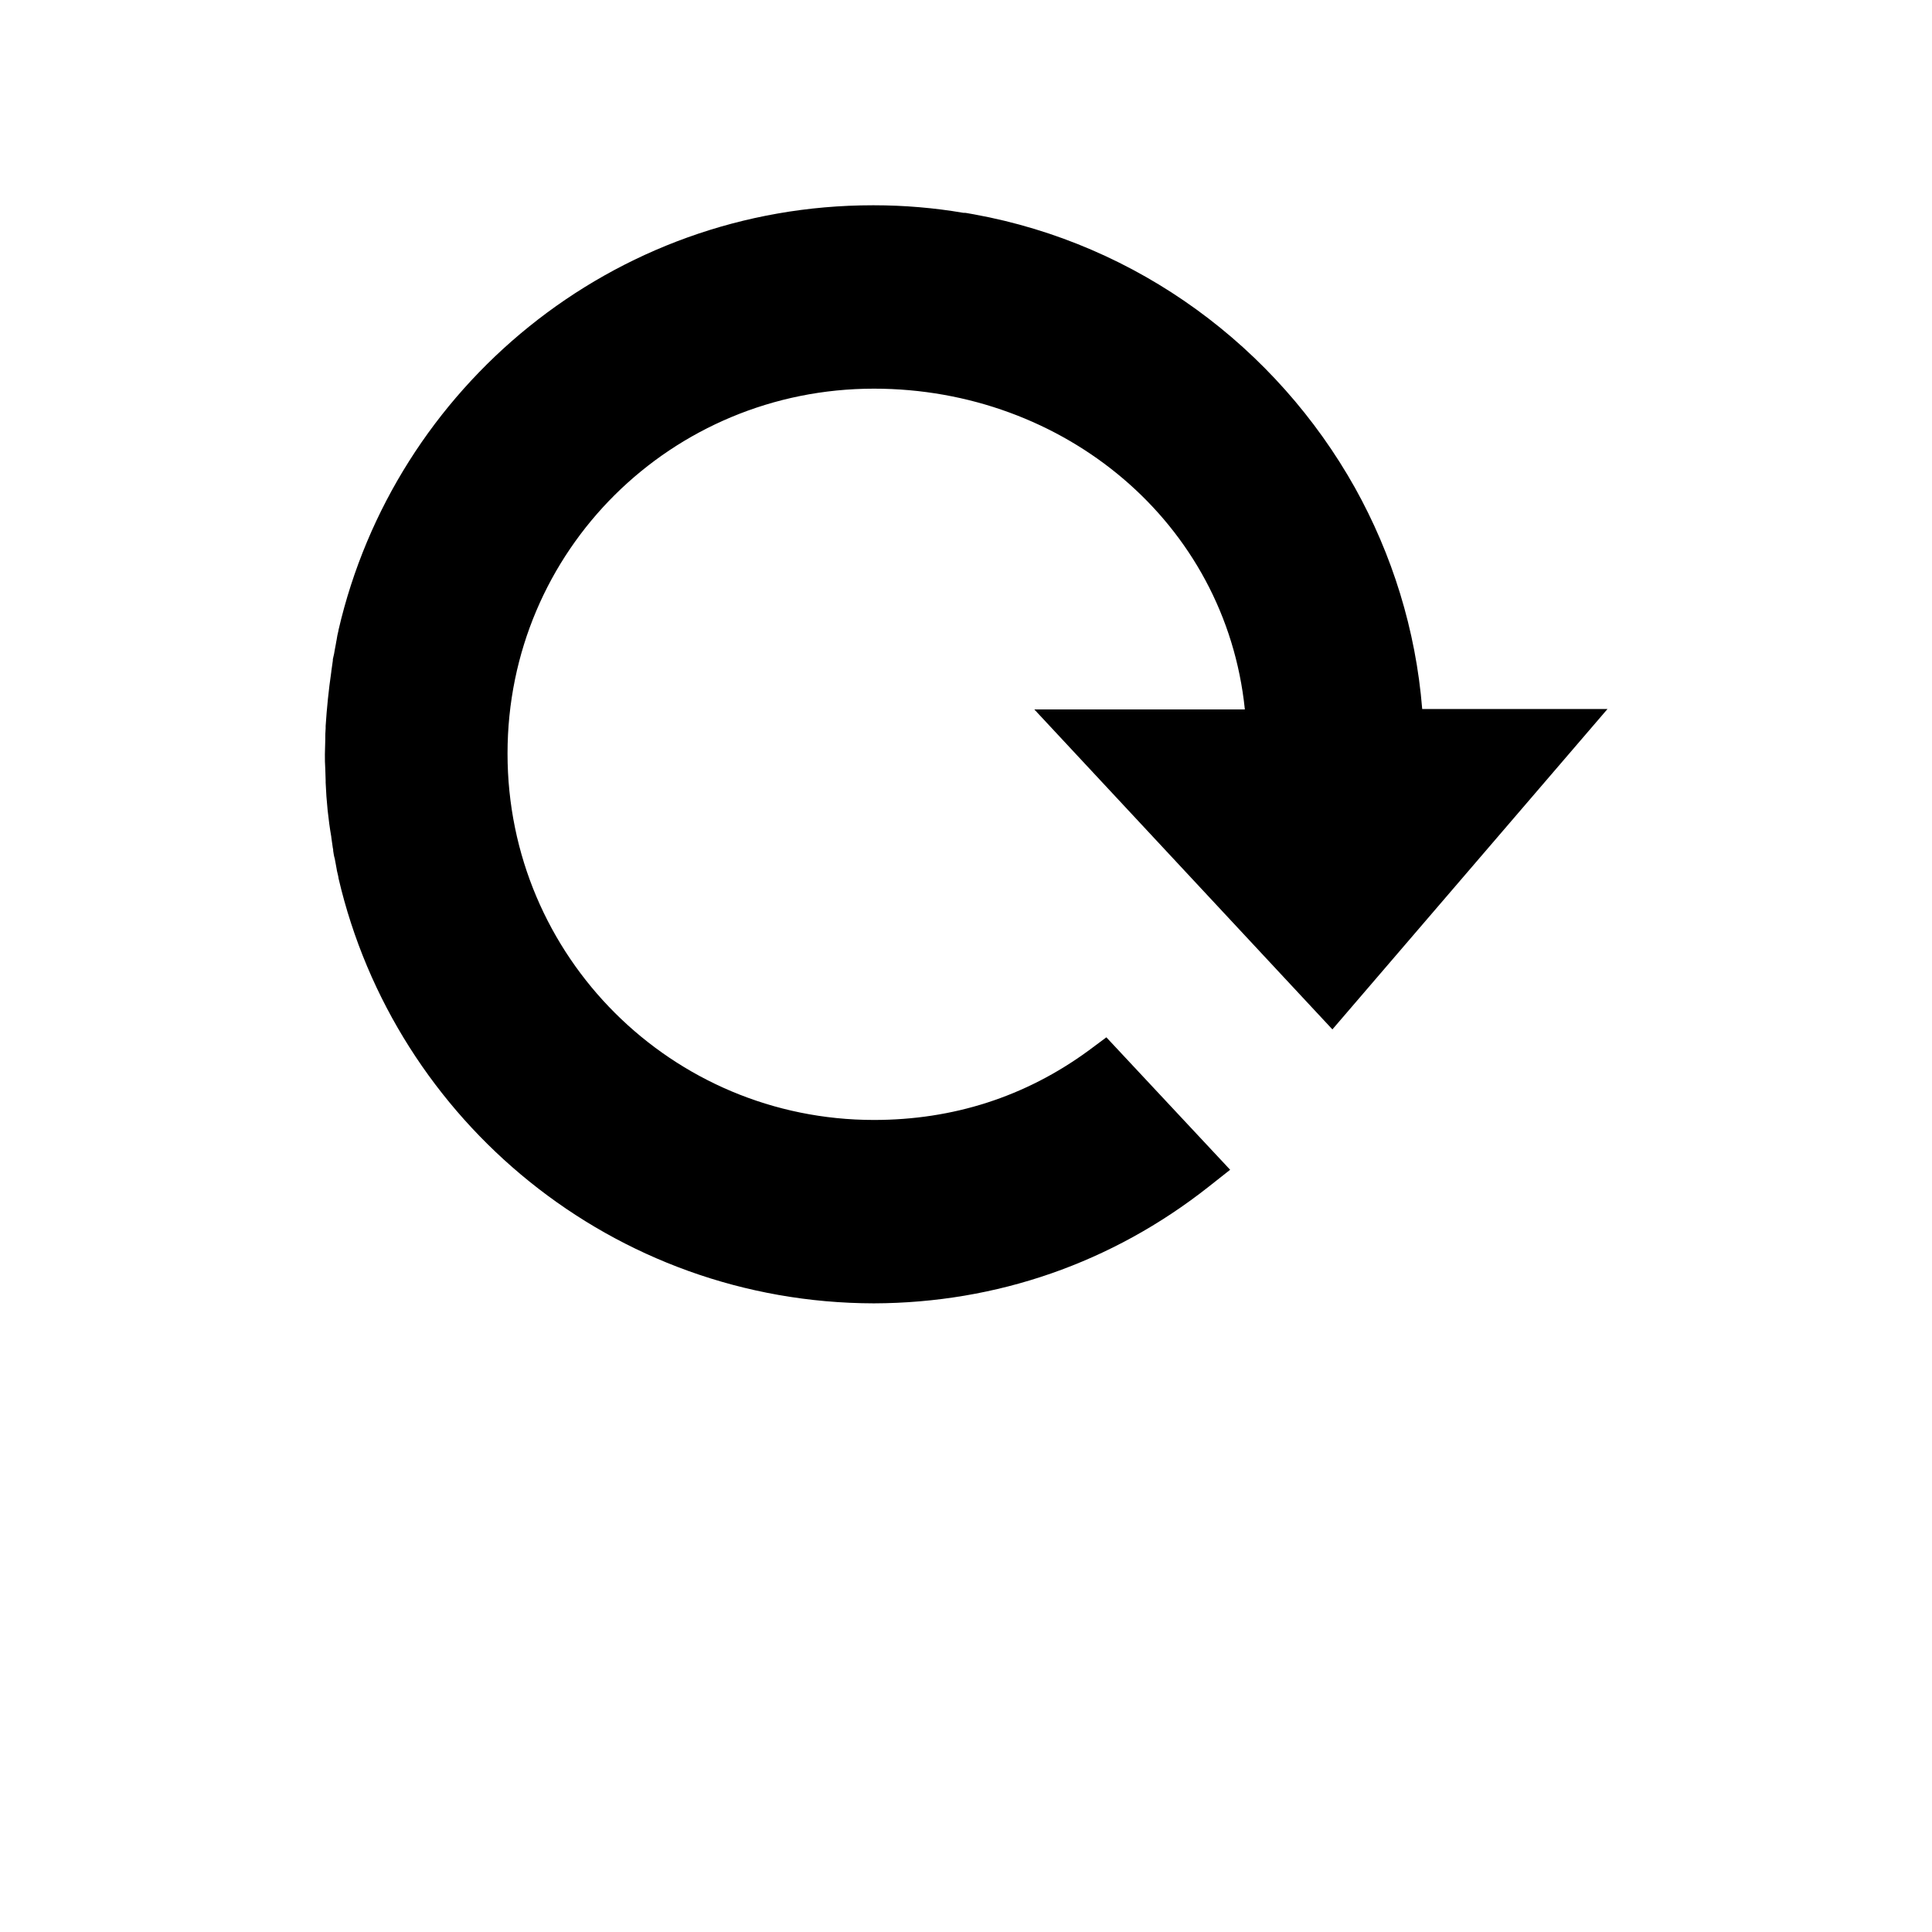 <svg xmlns="http://www.w3.org/2000/svg" width="512" height="512" viewBox="0 0 512 512">
    <path d="M353.1 272.8l72.9-84.9h-49.1c-1.7-21.1-8-41-17.8-58.6-20.9-37.3-57.5-64.6-101-72.5-.5-.1-1.2-.2-1.7-.3-.4-.1-.6-.1-1.1-.1-7.6-1.3-15.6-2-23.7-2h-.3c-68.9 0-126.7 48.1-141.6 112.6v.1c-.2.8-.4 1.7-.5 2.5-.1.4-.1.6-.2 1.1l-.3 1.6c-.1.6-.2 1.3-.4 2-.1.3-.1.5-.1.8l-.4 2.8v.1c-.7 4.8-1.2 9.7-1.5 14.4v.6c-.1 1.1-.1 2-.1 3.1 0 1.2-.1 2.5-.1 3.8s0 2.5.1 3.8c0 1.1.1 2 .1 3.1v.6c.2 4.9.7 9.8 1.5 14.4v.1l.4 2.8c.1.3.1.5.1.8.1.6.2 1.4.4 2l.3 1.6c.1.4.1.7.2 1.1.1.8.4 1.7.5 2.4v.1c15 64.5 72.9 112.6 141.9 112.7 32.5-.1 63.1-10.7 88.7-30.9l5.7-4.5-32.8-35.1-4.7 3.5c-16.8 12.3-36 18.4-56.9 18.4-53.5 0-97.1-43.2-97.1-97.1S178 103 231.6 103c50.3 0 93.2 35.4 98.3 85h-55.8l79 84.8z"/>
</svg>
